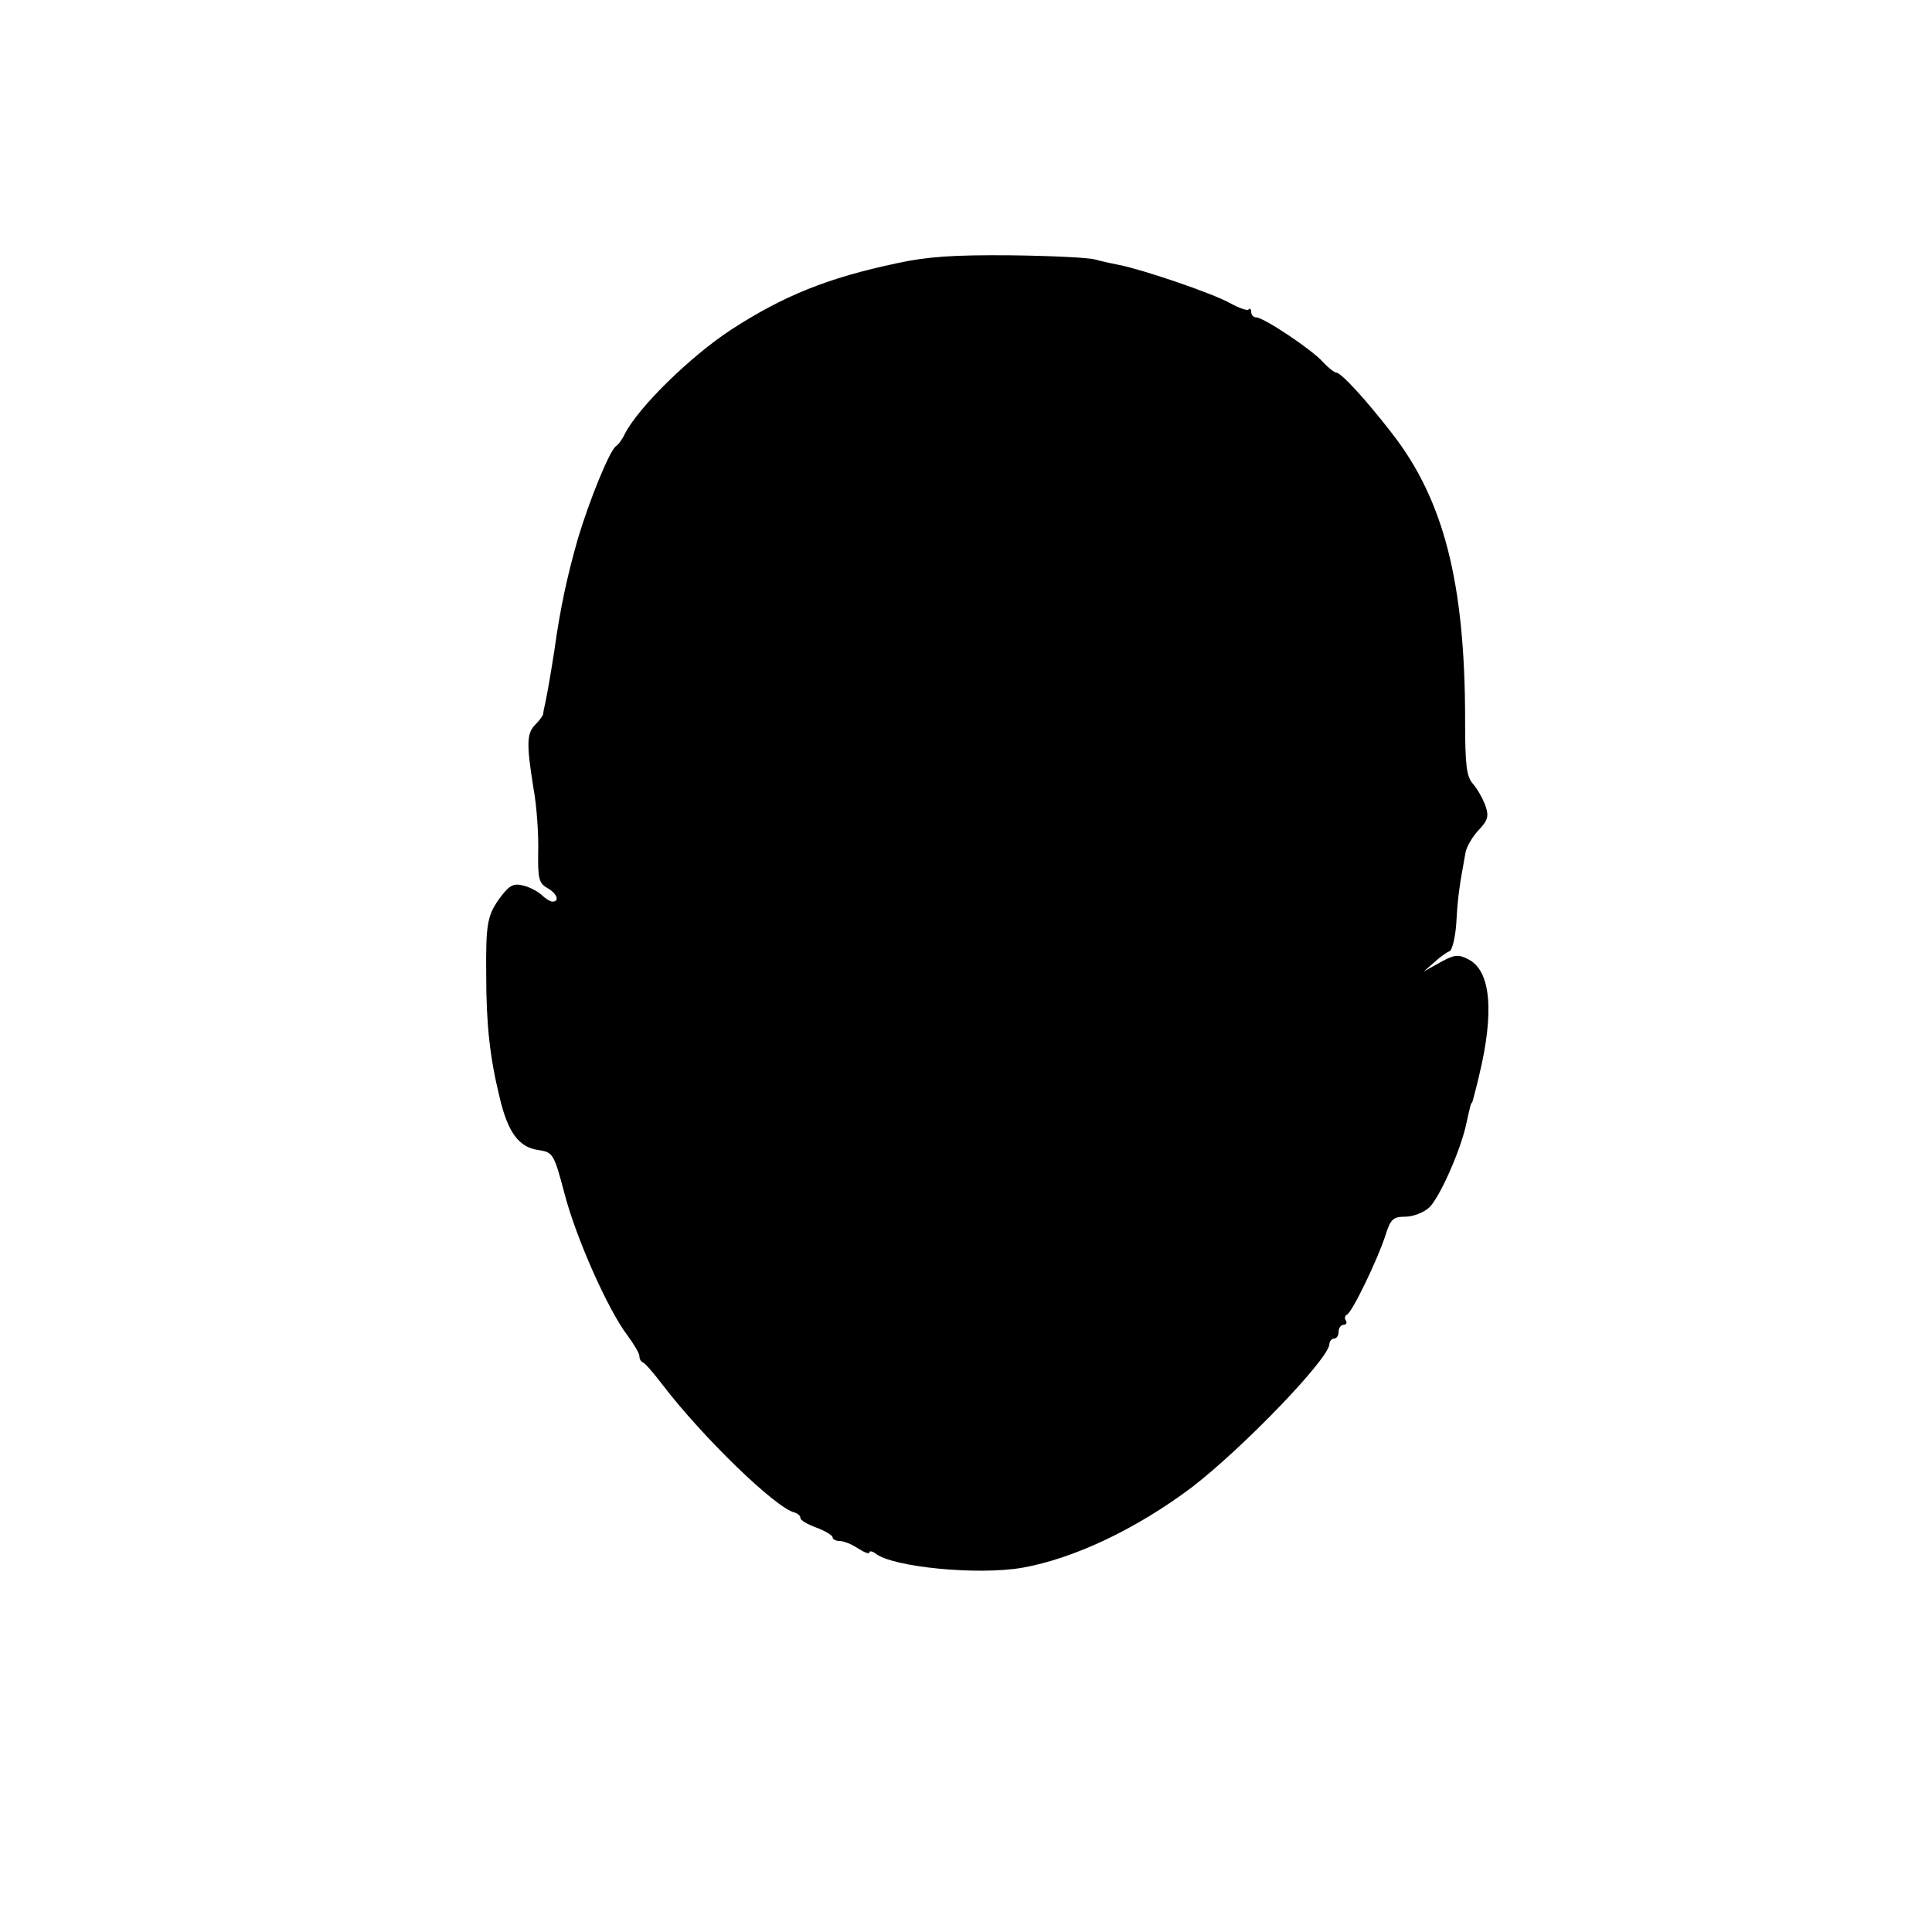 <?xml version="1.0" standalone="no"?>
<!DOCTYPE svg PUBLIC "-//W3C//DTD SVG 20010904//EN"
 "http://www.w3.org/TR/2001/REC-SVG-20010904/DTD/svg10.dtd">
<svg version="1.0" xmlns="http://www.w3.org/2000/svg"
 width="420pt" height="420pt" viewBox="0 0 420 420"
 preserveAspectRatio="xMidYMid meet">
<g transform="translate(0,420) scale(0.1,-0.1)"
fill="#000000" stroke="none">
<path d="M1951 3628 c-152 -32 -248 -71 -362 -145 -87 -57 -199 -166 -230
-225 -6 -13 -15 -25 -20 -28 -14 -10 -58 -118 -83 -202 -23 -81 -38 -149 -51
-243 -7 -45 -15 -92 -20 -115 -2 -8 -4 -18 -4 -22 -1 -4 -8 -14 -17 -23 -19
-19 -20 -41 -4 -140 7 -38 11 -100 10 -137 -1 -58 2 -68 19 -78 21 -11 29 -30
12 -30 -5 0 -16 7 -24 15 -8 7 -26 17 -40 20 -20 5 -29 1 -48 -24 -30 -40 -33
-58 -32 -171 0 -108 8 -179 29 -265 18 -77 42 -109 84 -115 32 -5 34 -7 57
-94 25 -97 95 -254 137 -309 14 -19 26 -39 26 -45 0 -6 3 -12 8 -14 4 -1 23
-23 42 -48 88 -115 246 -268 287 -278 7 -2 13 -7 13 -12 0 -5 16 -14 35 -21
19 -7 35 -17 35 -21 0 -4 7 -8 15 -8 9 0 27 -7 40 -16 14 -9 25 -13 25 -9 0 4
6 3 13 -2 37 -30 224 -48 320 -31 112 20 247 84 367 174 111 85 299 280 300
312 0 6 5 12 10 12 6 0 10 7 10 15 0 8 5 15 11 15 5 0 8 4 5 9 -4 5 -2 11 2
13 11 4 67 120 84 173 11 35 17 40 43 40 17 0 40 9 52 20 22 21 65 117 79 175
11 49 11 50 14 53 1 1 3 9 5 17 2 8 7 26 10 40 34 139 26 229 -22 254 -23 12
-31 11 -62 -6 l-36 -20 23 20 c12 11 27 22 33 24 6 2 13 31 15 63 3 54 6 76
20 152 2 12 15 34 28 48 21 22 23 31 15 54 -6 16 -18 37 -27 47 -14 16 -17 40
-17 139 0 297 -46 478 -159 623 -58 75 -111 132 -121 132 -4 0 -17 10 -29 23
-24 27 -129 97 -145 97 -6 0 -11 5 -11 12 0 6 -3 9 -6 5 -3 -3 -22 4 -42 15
-38 21 -188 72 -239 82 -15 3 -39 8 -53 12 -14 4 -97 8 -185 9 -122 1 -180 -3
-244 -17z"/>
</g>
</svg>
